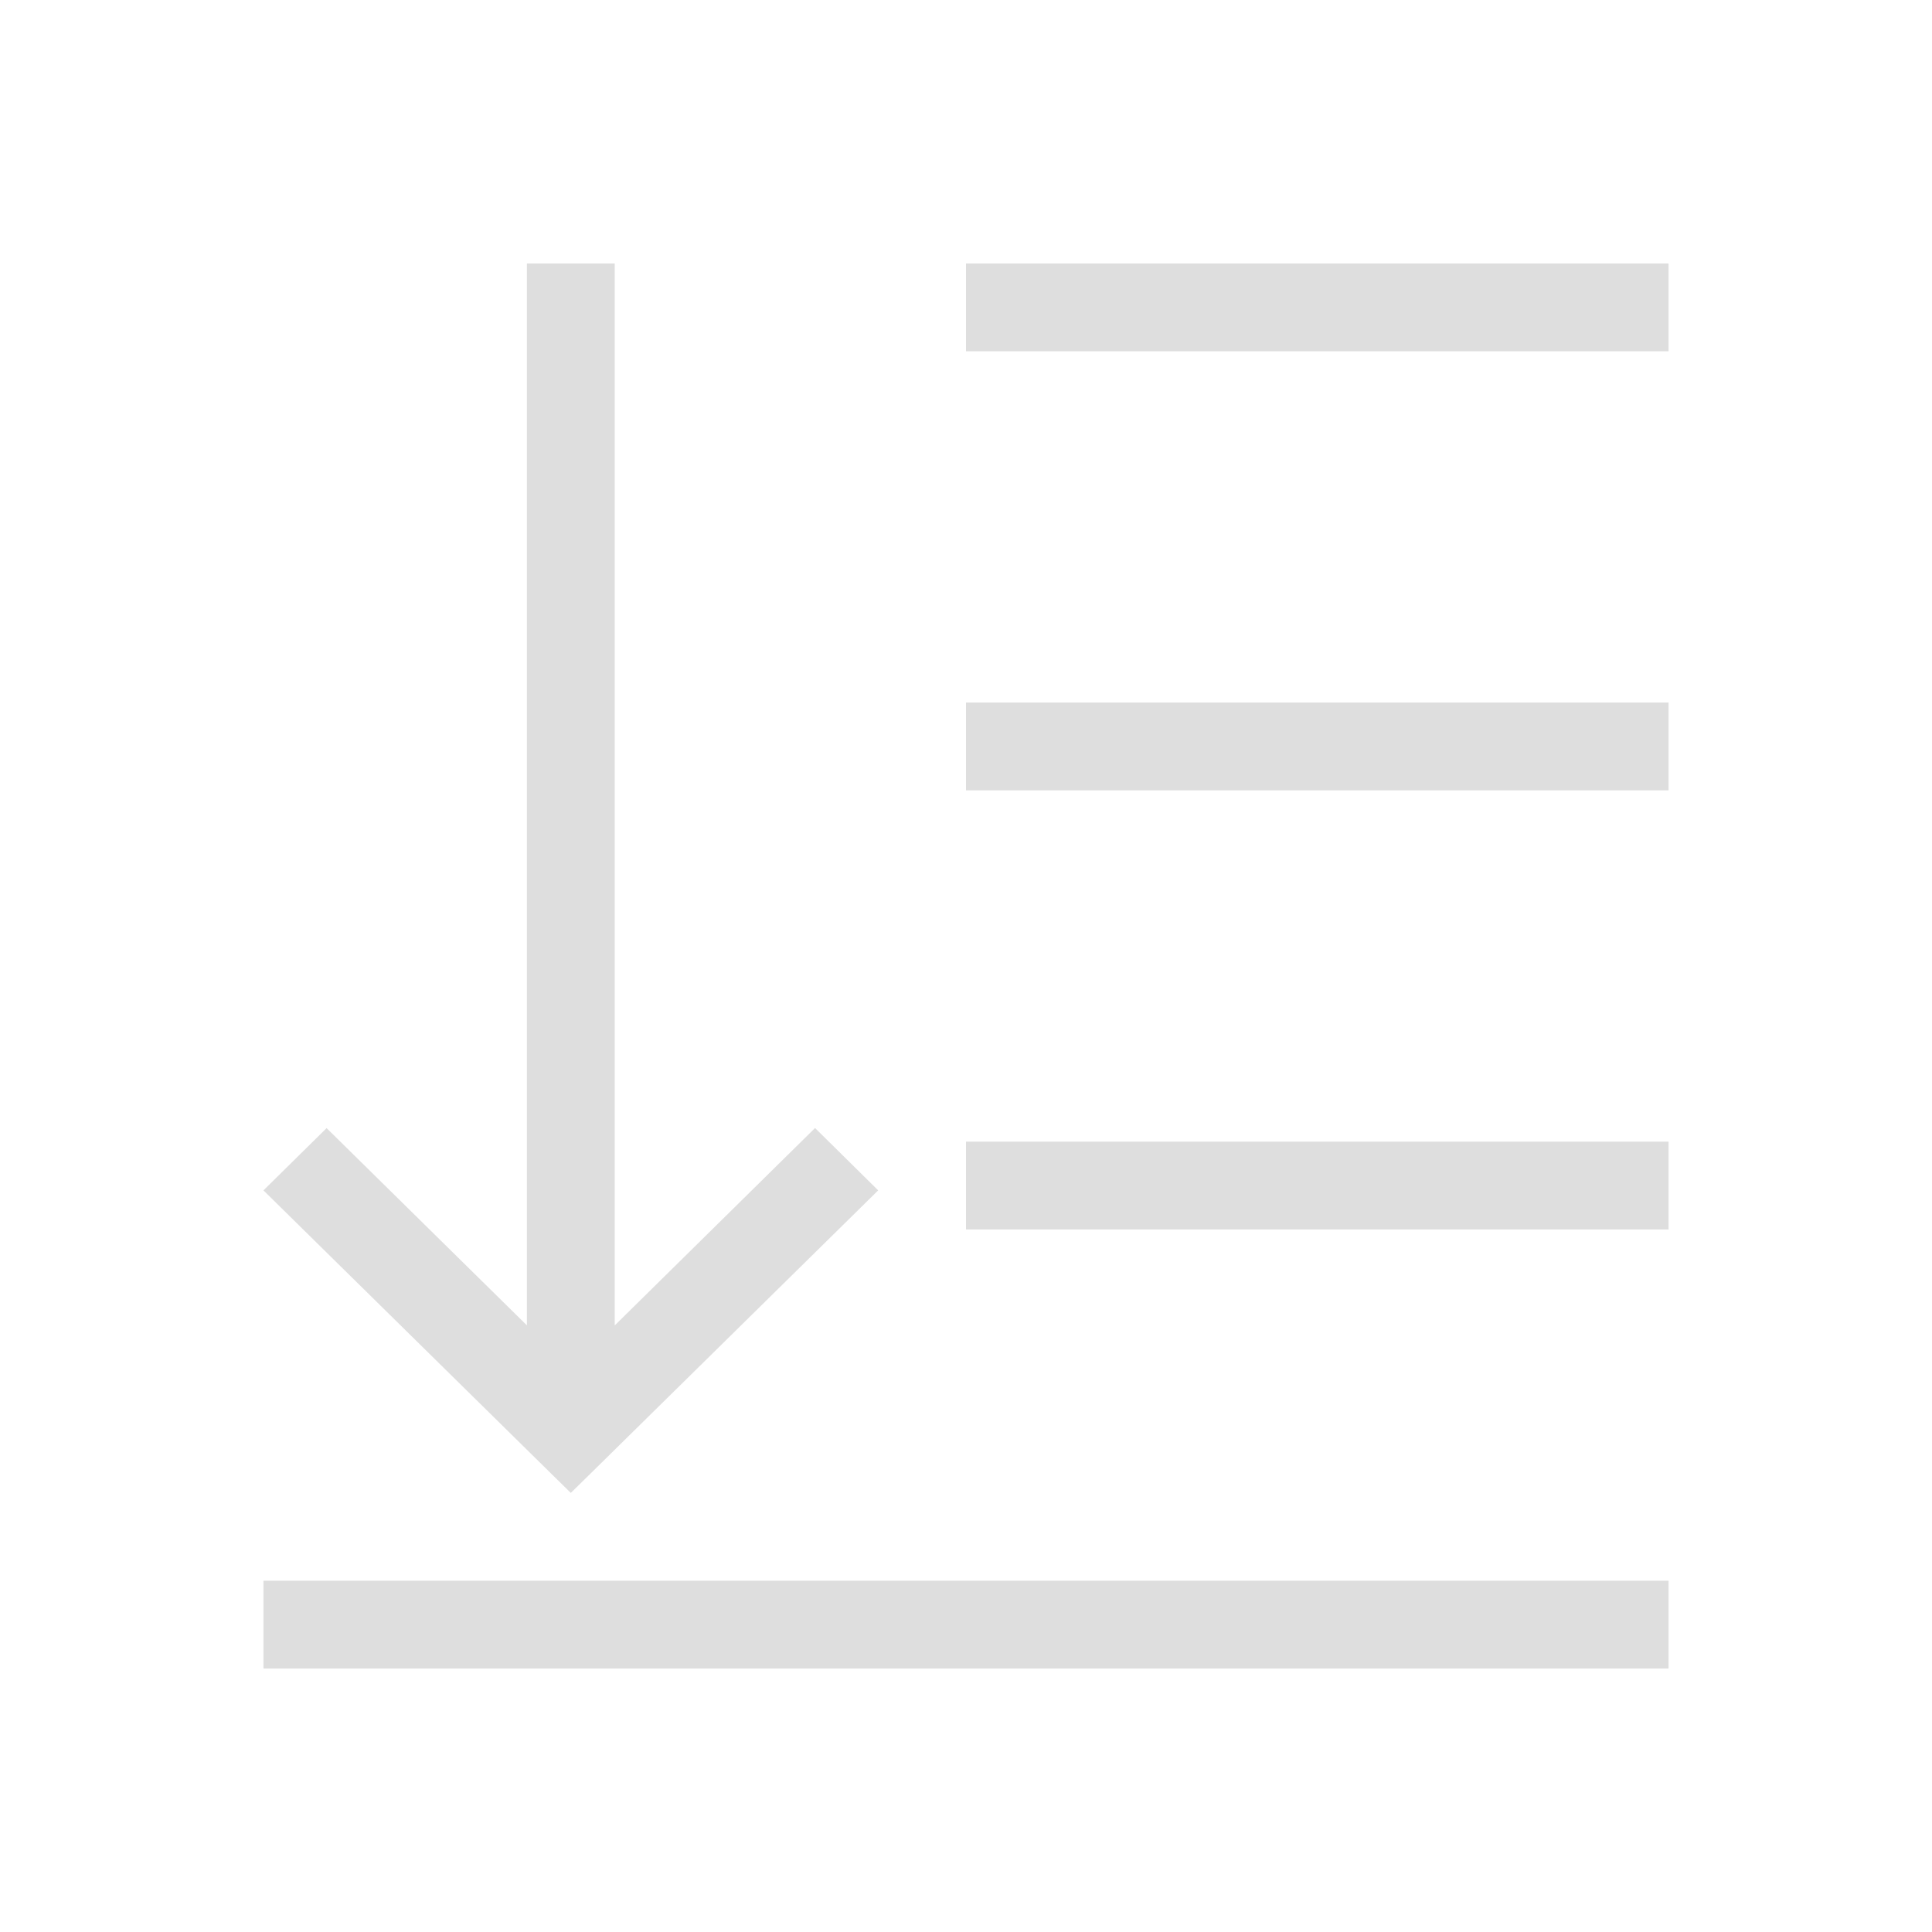 <svg xmlns="http://www.w3.org/2000/svg" viewBox="0 0 22 22"><path d="M6 3V15.092l-2.281-2.246-.719.709 3.281 3.23L6.5 17l.219-.215L10 13.555l-.719-.71L7 15.093V3H6zm5 0v1h8V3h-8zm0 5v1h8V8h-8zm0 5v1h8v-1h-8zm-8 5v1h16v-1H3z" style="fill:currentColor;fill-opacity:1;stroke:none;color:#dedede"/></svg>